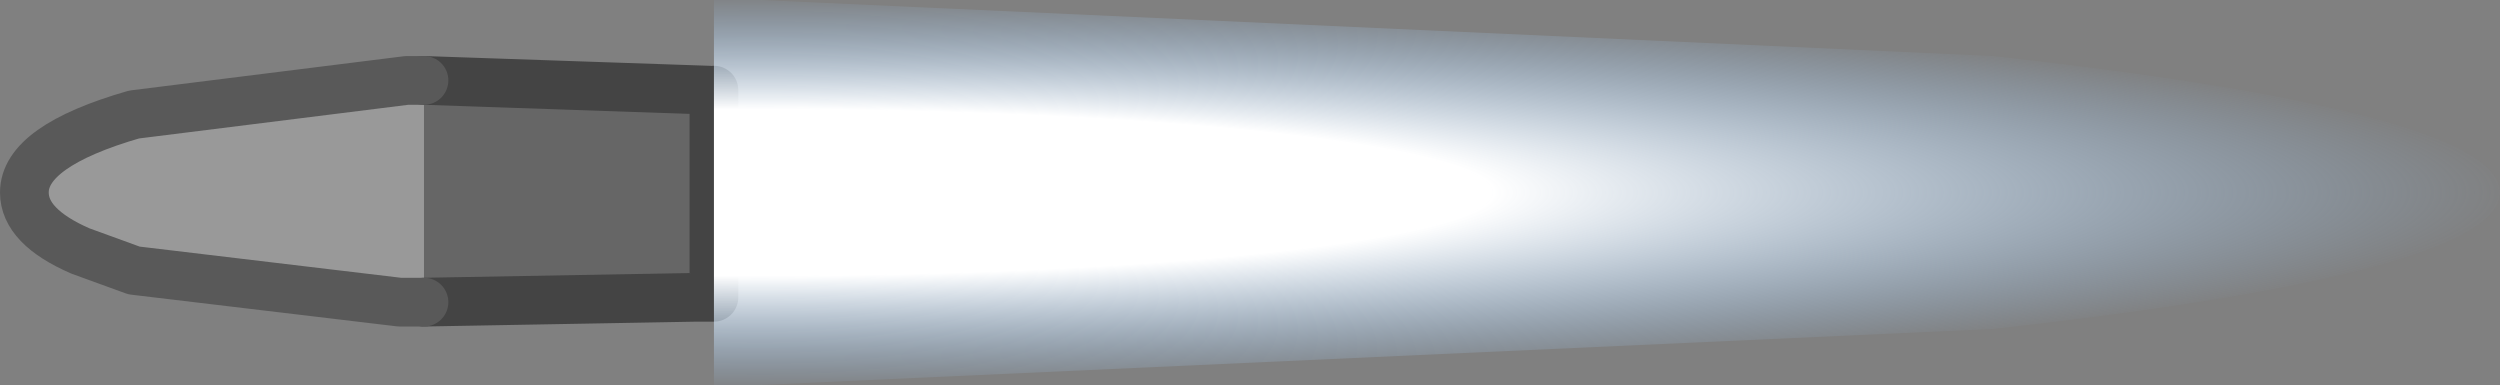 <?xml version="1.0" encoding="UTF-8" standalone="no"?>
<svg xmlns:xlink="http://www.w3.org/1999/xlink" height="7.9px" width="51.3px" xmlns="http://www.w3.org/2000/svg">
  <rect width="100%" height="100%" fill="#808080" stroke="none"/>
  <g transform="matrix(1.0, 0.0, 0.0, 1.0, 8.2, 3.95)">
    <path d="M0.5 -2.3 L6.35 -2.1 6.45 -2.1 6.45 2.15 6.1 2.15 0.5 2.25 0.5 -2.3" fill="#666666" fill-rule="evenodd" stroke="none"/>
    <path d="M0.5 2.25 L0.0 2.25 -5.45 1.6 -6.55 1.2 Q-7.7 0.7 -7.7 0.0 -7.7 -0.95 -5.45 -1.6 L0.15 -2.3 0.5 -2.3 0.5 2.25" fill="#999999" fill-rule="evenodd" stroke="none"/>
    <path d="M0.5 -2.3 L6.35 -2.1 M6.45 -2.1 L6.45 2.15 6.1 2.15 0.5 2.25" fill="none" stroke="#444444" stroke-linecap="round" stroke-linejoin="round" stroke-width="1.0"/>
    <path d="M0.5 2.25 L0.0 2.25 -5.45 1.6 -6.55 1.2 Q-7.7 0.7 -7.7 0.0 -7.7 -0.95 -5.45 -1.6 L0.15 -2.3 0.5 -2.3" fill="none" stroke="#595959" stroke-linecap="round" stroke-linejoin="round" stroke-width="1.0"/>
    <path d="M7.4 -3.95 L32.7 -2.8 Q43.1 -1.65 43.1 0.0 43.1 1.65 32.7 2.8 L7.4 3.95 6.45 3.95 6.45 -3.95 7.4 -3.95" fill="url(#gradient0)" fill-rule="evenodd" stroke="none"/>
  </g>
  <defs>
    <radialGradient cx="0" cy="0" gradientTransform="matrix(0.044, 0.0, 0.0, 0.005, 7.4, 0.0)" gradientUnits="userSpaceOnUse" id="gradient0" r="819.2" spreadMethod="pad">
      <stop offset="0.416" stop-color="#ffffff"/>
      <stop offset="1.0" stop-color="#99ccff" stop-opacity="0.0"/>
    </radialGradient>
  </defs>
</svg>
